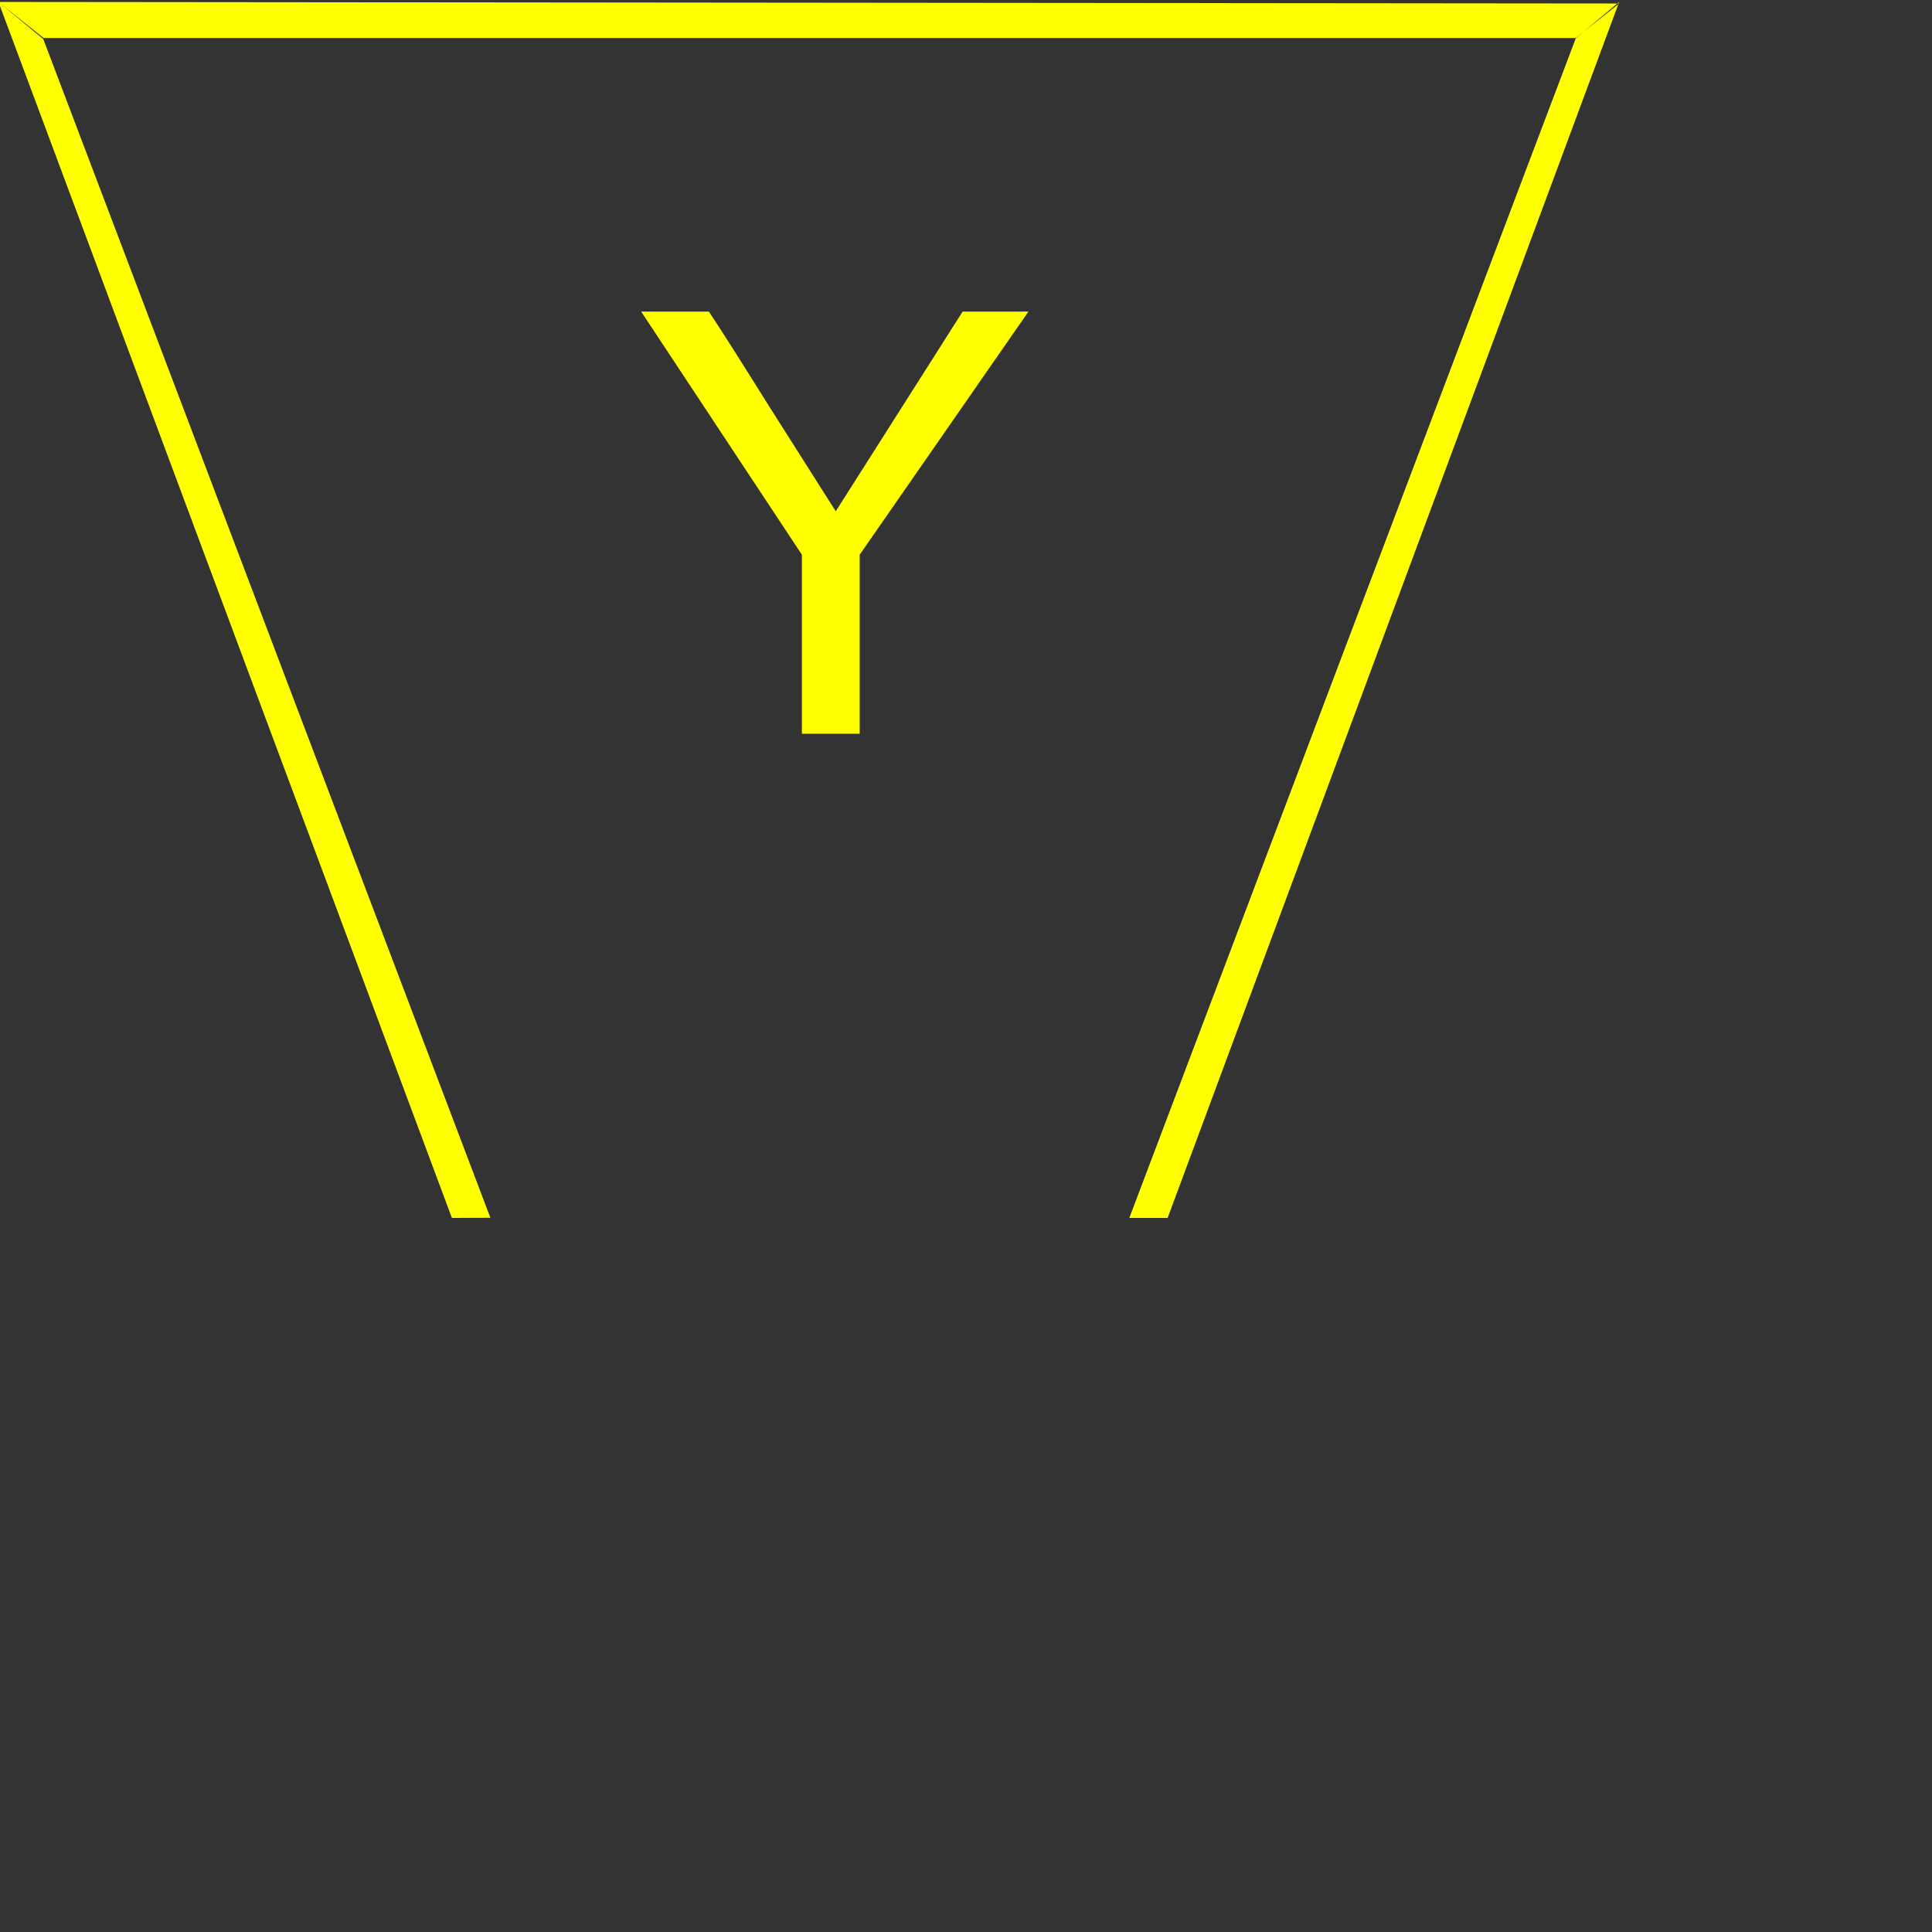 <?xml version="1.0" encoding="UTF-8" standalone="no"?>
<svg
   xmlns:dc="http://purl.org/dc/elements/1.1/"
   xmlns:cc="http://creativecommons.org/ns#"
   xmlns:rdf="http://www.w3.org/1999/02/22-rdf-syntax-ns#"
   xmlns:svg="http://www.w3.org/2000/svg"
   xmlns="http://www.w3.org/2000/svg"
   id="svg7"
   height="112.9mm"
   width="112.9mm"
   version="1.0">
  <rect width="100%" height="100%" fill="#333333" stroke="none"/>
  <defs
     id="defs3">
    <pattern
       y="0"
       x="0"
       height="6"
       width="6"
       patternUnits="userSpaceOnUse"
       id="EMFhbasepattern" />
  </defs>
  <path
     id="path5"
     d="  M -0.338,0.431   L 357.615,0.771   L 348.024,8.399   L 9.631,8.399   z  M -0.338,0.431   L 9.556,8.626   L 108.306,268.962   L 99.809,269   z  M 177.109,162.056   L 177.109,122.518   L 141.612,68.82   L 156.566,68.82   C 159.134,72.671 163.364,79.318 169.255,88.758   L 184.586,112.927   L 212.606,68.82   L 227.145,68.82   L 189.873,122.518   L 189.873,162.056   z  M 357.615,0.431   L 348.024,8.475   L 249.425,269   L 257.884,269   z "
     style="fill:#ffff00;fill-rule:nonzero;fill-opacity:1;stroke:none;" />
</svg>
